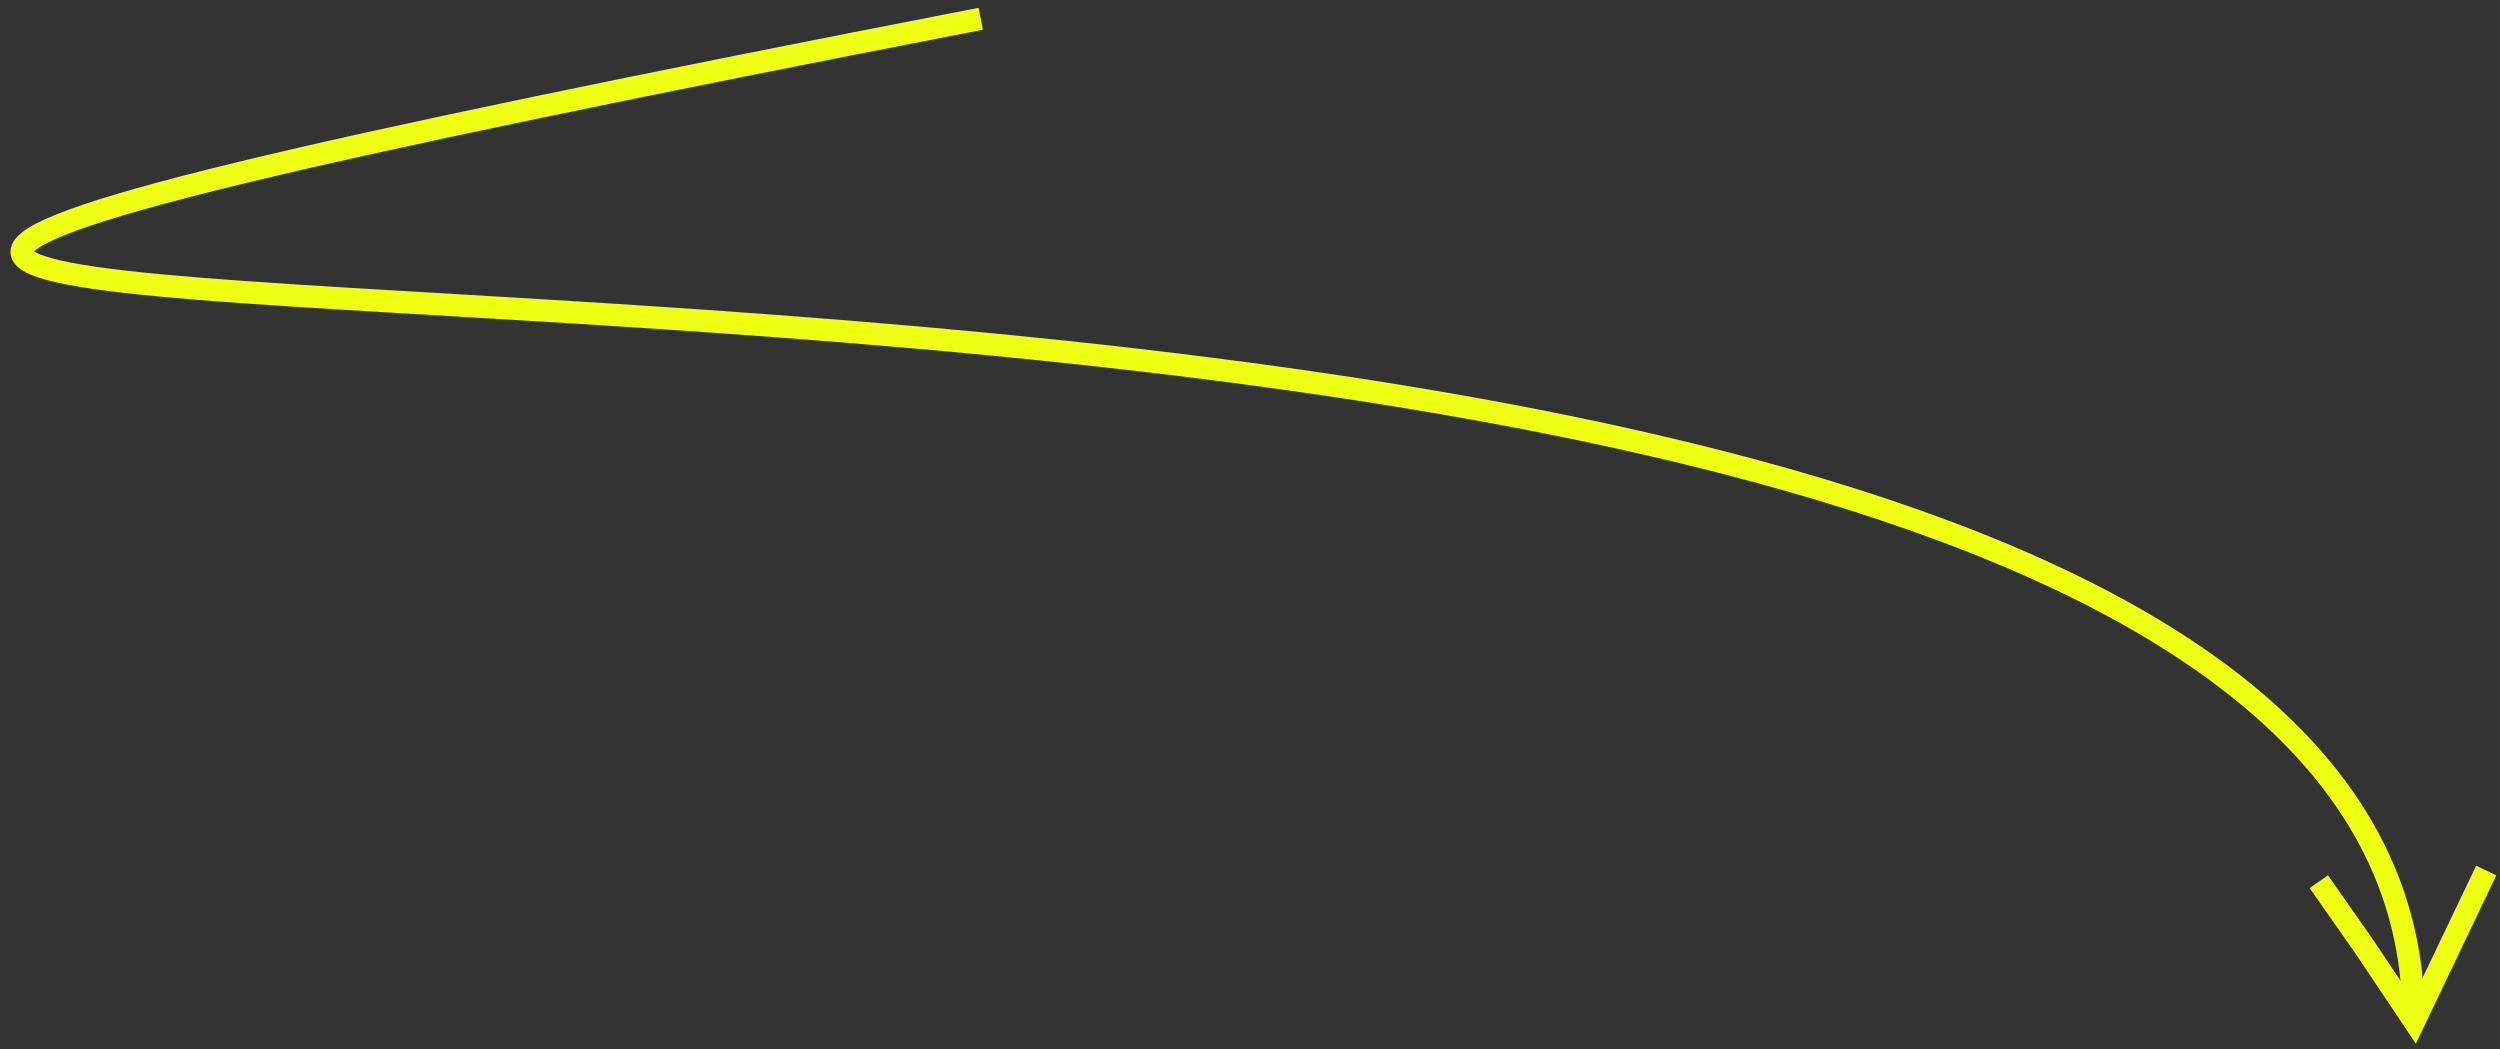 <svg width="224" height="94" viewBox="0 0 224 94" fill="none" xmlns="http://www.w3.org/2000/svg">
<rect x="0" y="0" width="224" height="94" fill="#333333" stroke="none"/>
<path d="M222.766 78L216.314 91.5L211.79 84.75L207.766 79" stroke="#EFFF11" stroke-width="2"/>
<path d="M87.873 1.681C-162.684 50.33 214.198 -5.39 216.233 90.416" stroke="#EFFF11" stroke-width="2"/>
</svg>
